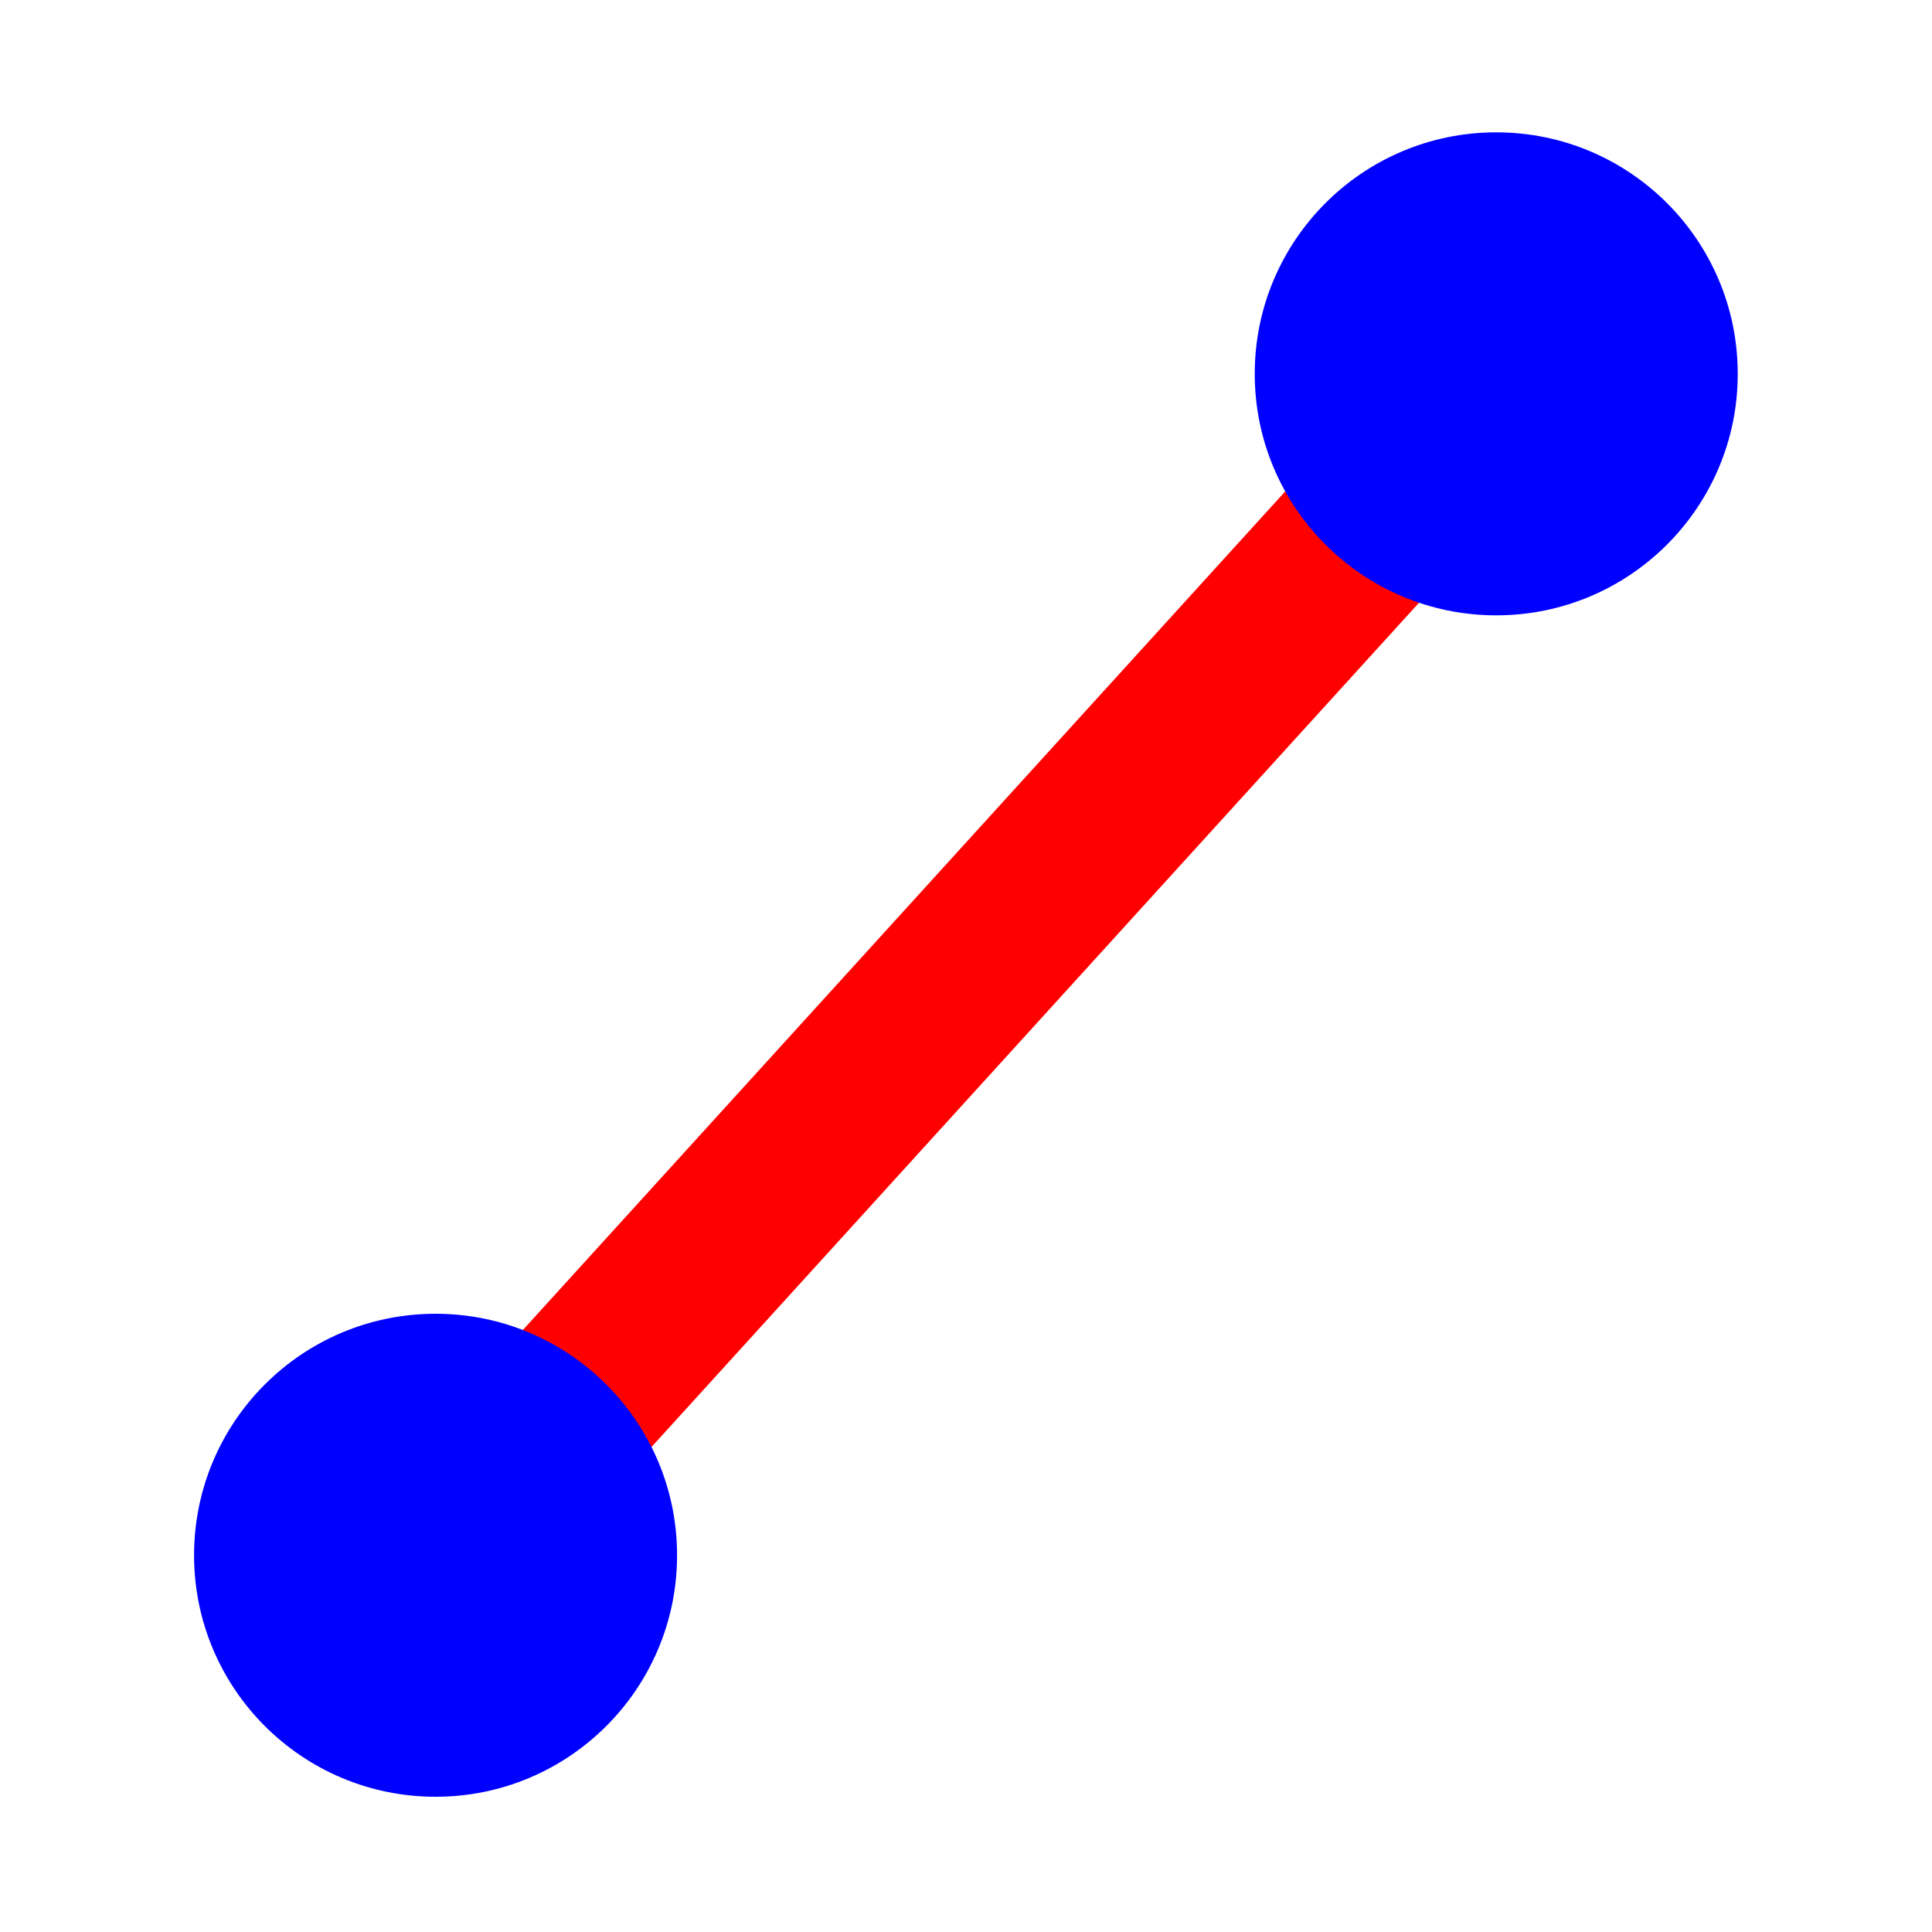 <svg id="svg1988" version="1.1" viewBox="0 0 200 200" xmlns="http://www.w3.org/2000/svg">
 <g id="g1853" transform="translate(-9.11 -14)">
  <path id="path1344" d="m54.2 175 110-121" fill="#f00" stroke="#f00" stroke-width="18"/>
  <circle id="path1141" cx="54.2" cy="175" r="25" fill="#00f"/>
  <circle id="path1141-0" cx="164" cy="52.7" r="25" fill="#00f"/>
 </g>
</svg>
